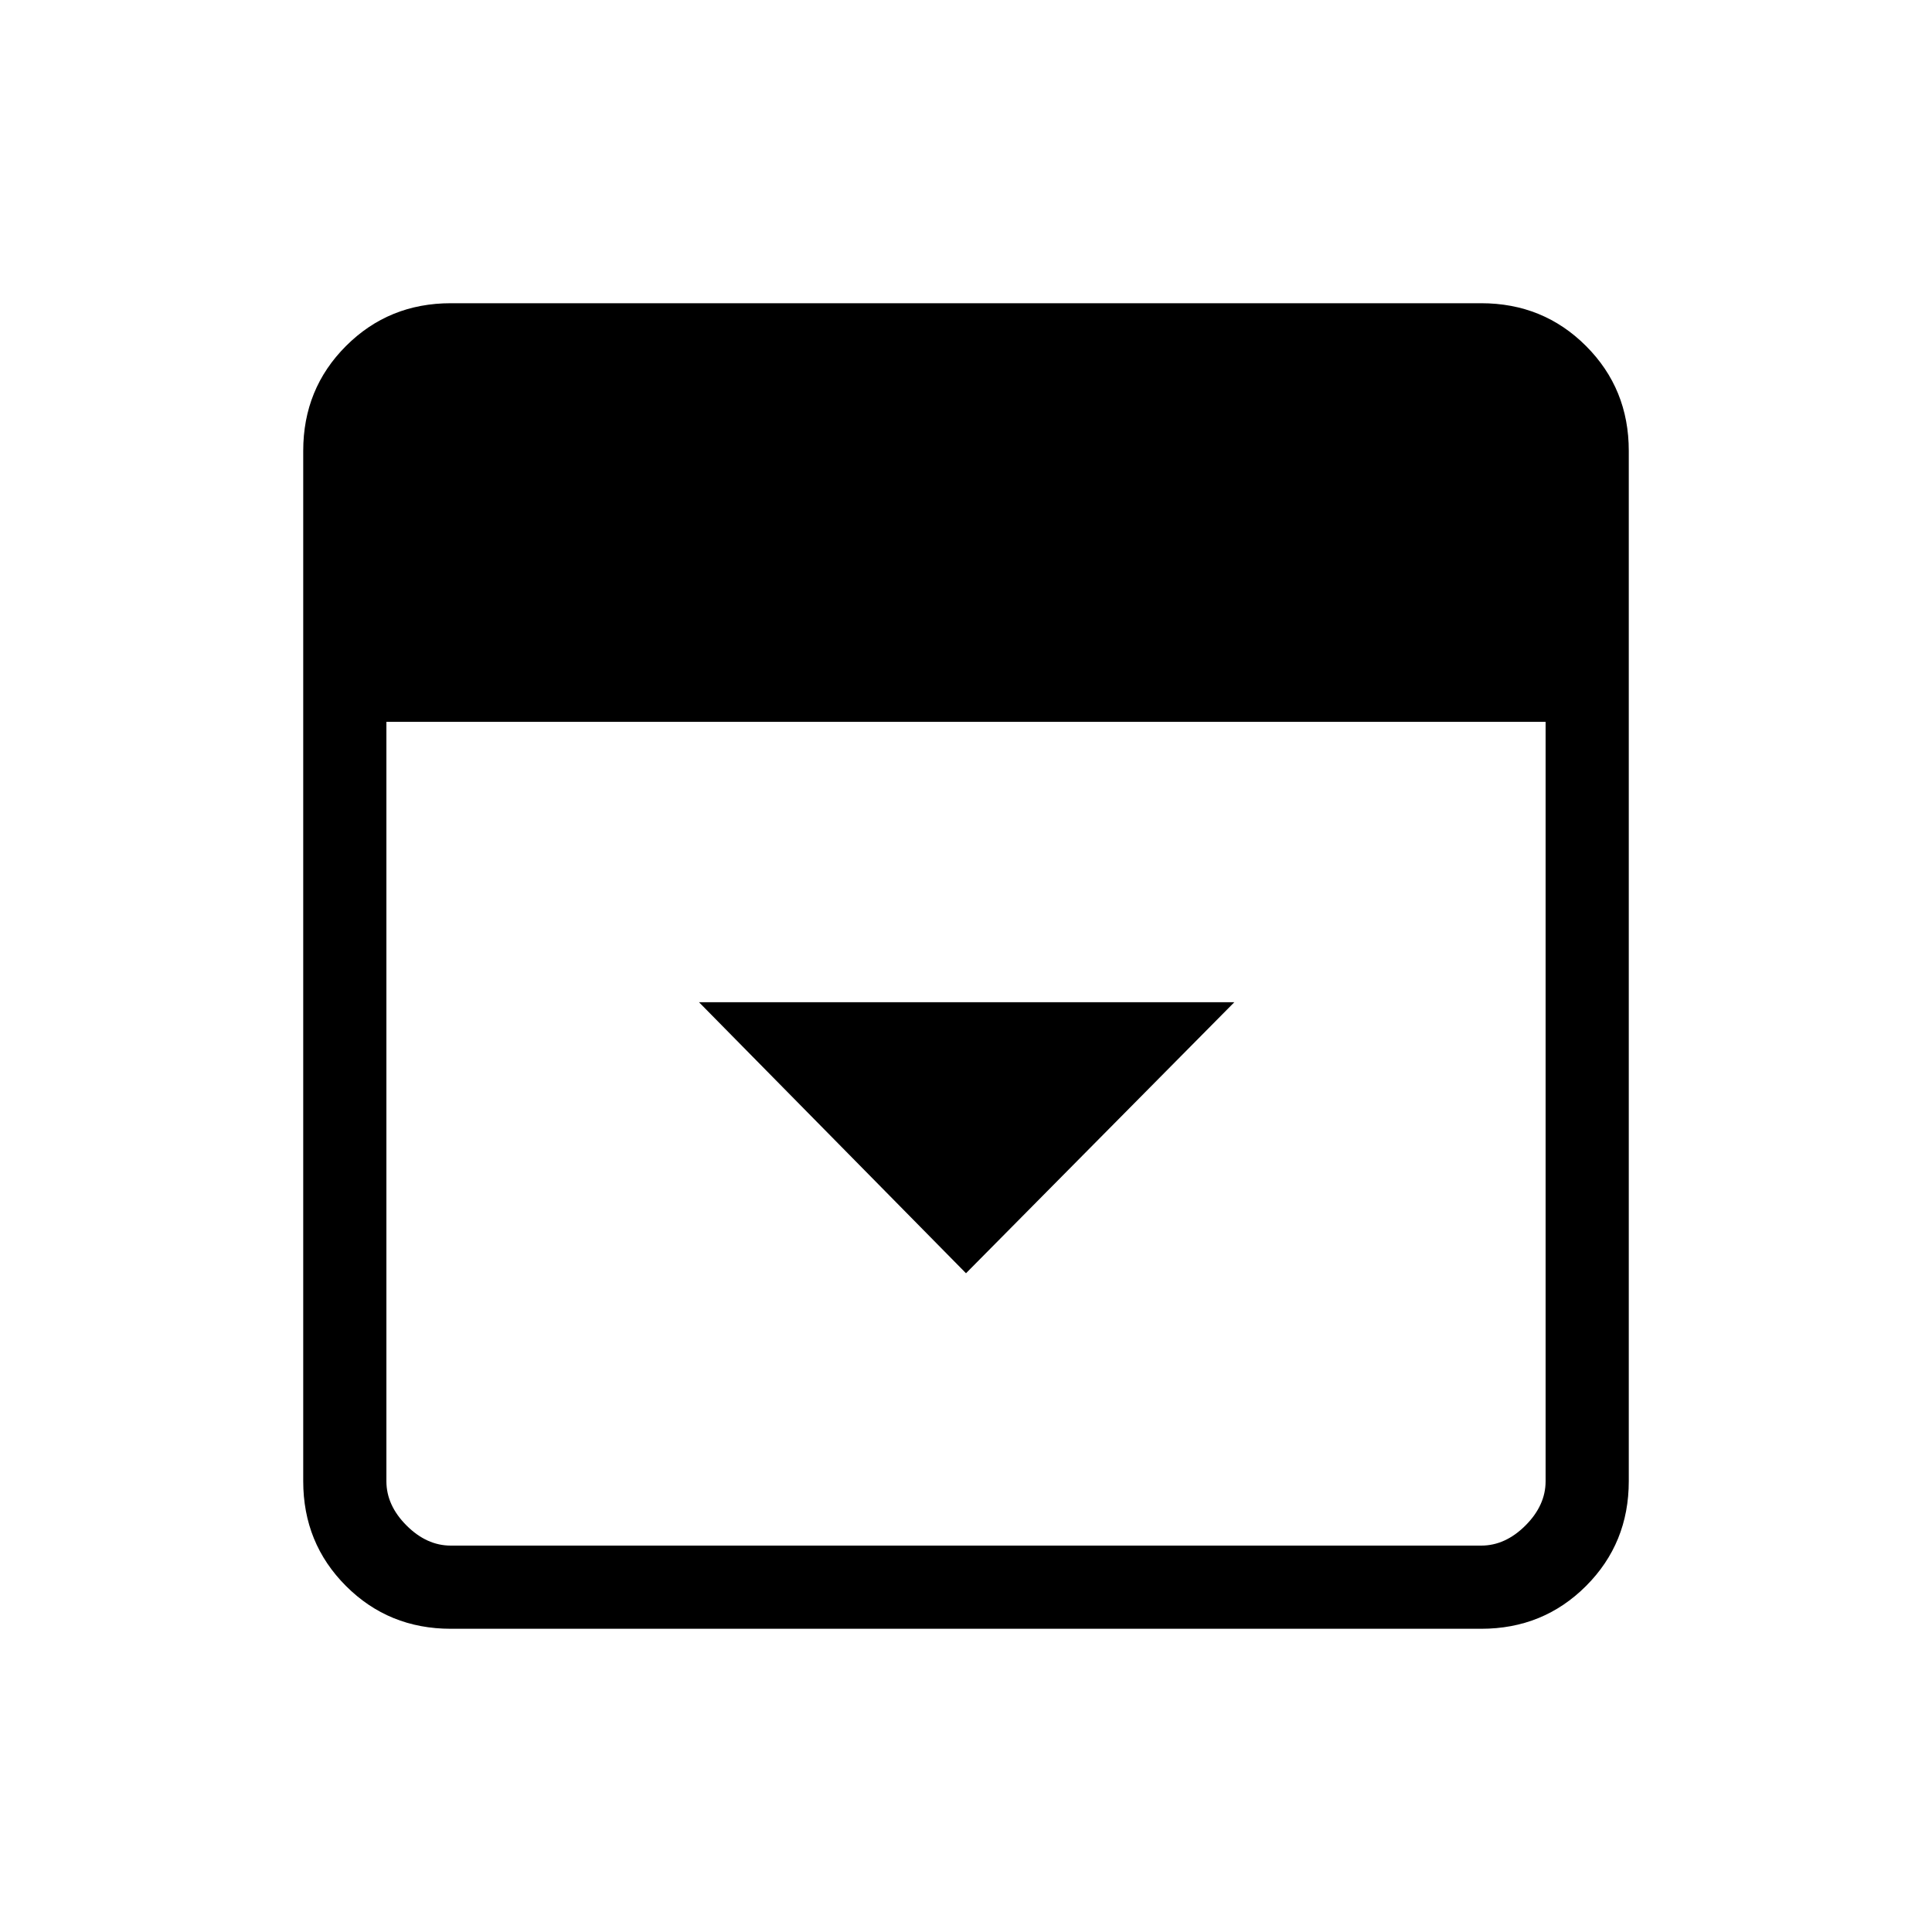 <svg xmlns="http://www.w3.org/2000/svg" height="40" viewBox="0 -960 960 960" width="40"><path d="M480-327.33 613.33-462h-266L480-327.33ZM224-150.67q-30.83 0-52.08-21.25T150.67-224v-512q0-30.83 21.25-52.08T224-809.33h512q30.83 0 52.08 21.25T809.33-736v512q0 30.83-21.25 52.08T736-150.67H224Zm-32-450.66V-224q0 12 10 22t22 10h512q12 0 22-10t10-22v-377.33H192Z"/></svg>